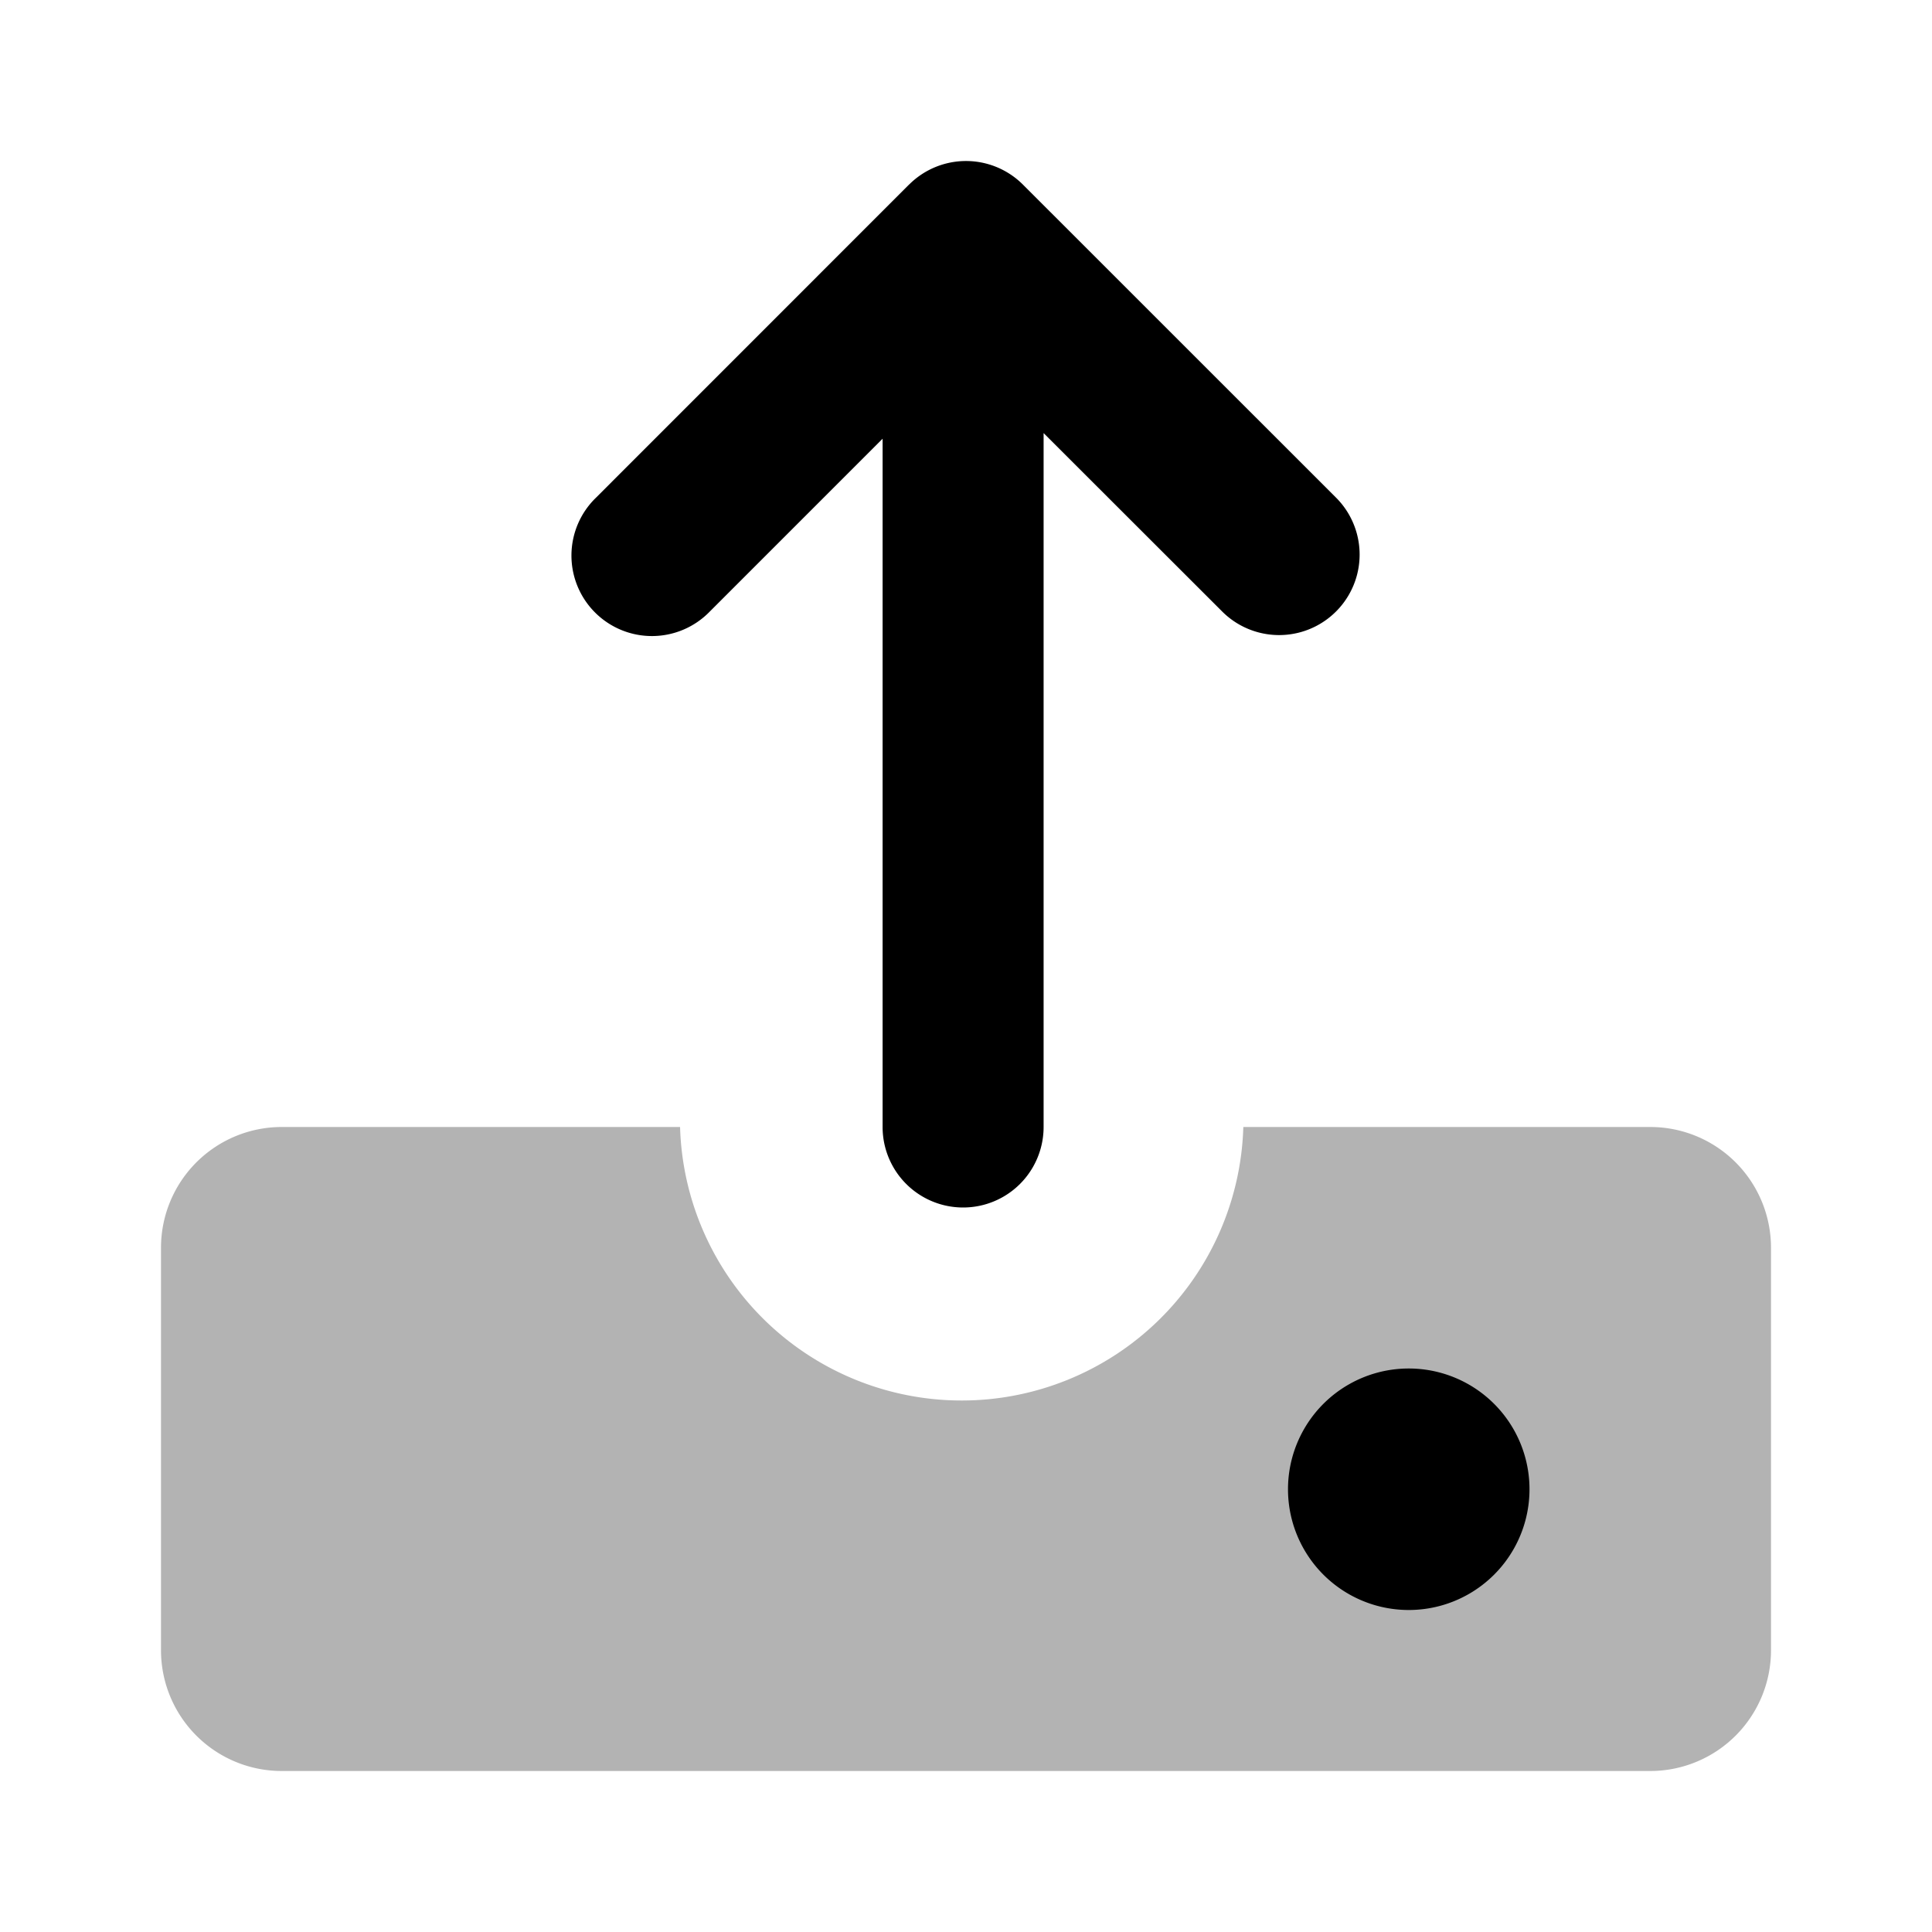 <svg xmlns="http://www.w3.org/2000/svg" width="24" height="24" fill="none" viewBox="0 0 24 24">
  <path fill="#000" d="M8.448 14H3.5A1.5 1.5 0 0 0 2 15.5v5A1.5 1.5 0 0 0 3.5 22h17a1.5 1.5 0 0 0 1.5-1.5v-5a1.5 1.5 0 0 0-1.5-1.5h-5.055a3.5 3.5 0 0 1-6.997 0Z" opacity=".3"/>
  <path fill="#000" d="M11.293 2.293a1 1 0 0 1 1.414 0l3.89 3.889a1 1 0 0 1-1.415 1.414L12.964 5.38V14a1 1 0 1 1-2 0V5.45L8.818 7.596a1 1 0 1 1-1.414-1.414l3.889-3.89ZM17.5 20a1.5 1.5 0 1 0 0-3 1.5 1.5 0 0 0 0 3Z"/>
</svg>

